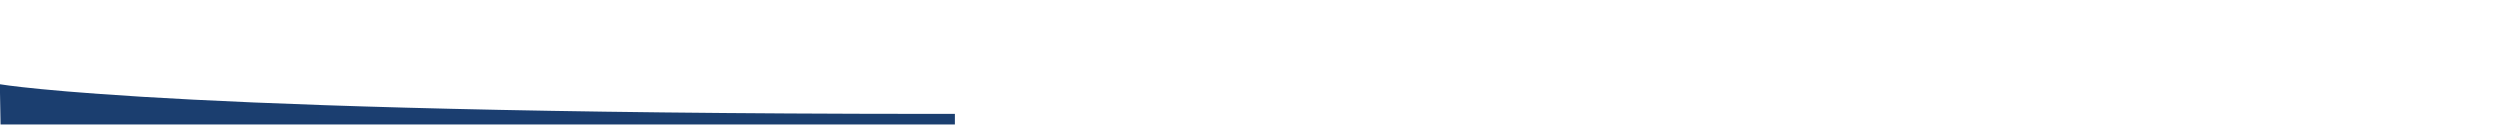 <svg xmlns="http://www.w3.org/2000/svg" xmlns:xlink="http://www.w3.org/1999/xlink" width="1024.23" height="51.01" viewBox="0 0 1024.23 51.01"><defs><style>.a{fill:none;}.b{clip-path:url(#a);}.c{fill:url(#b);}</style><clipPath id="a" transform="translate(0 0)"><rect class="a" width="391.21" height="51.01"/></clipPath><linearGradient id="b" y1="23.51" x2="1024.23" y2="23.51" gradientTransform="translate(1024.23 49.01) rotate(180)" gradientUnits="userSpaceOnUse"><stop offset="0" stop-color="#1857a7"/><stop offset="0.08" stop-color="#194f94"/><stop offset="0.18" stop-color="#1a4783"/><stop offset="0.31" stop-color="#1b4278"/><stop offset="0.49" stop-color="#1b3f71"/><stop offset="1" stop-color="#1b3e6f"/></linearGradient></defs><title>curved-footer-left-nologo</title><g class="b"><path class="c" d="M0,38,.23,51h1024V0s-275.45,46-613,46.64S0,34.52,0,34.52Z" transform="translate(0 0)"/></g></svg>